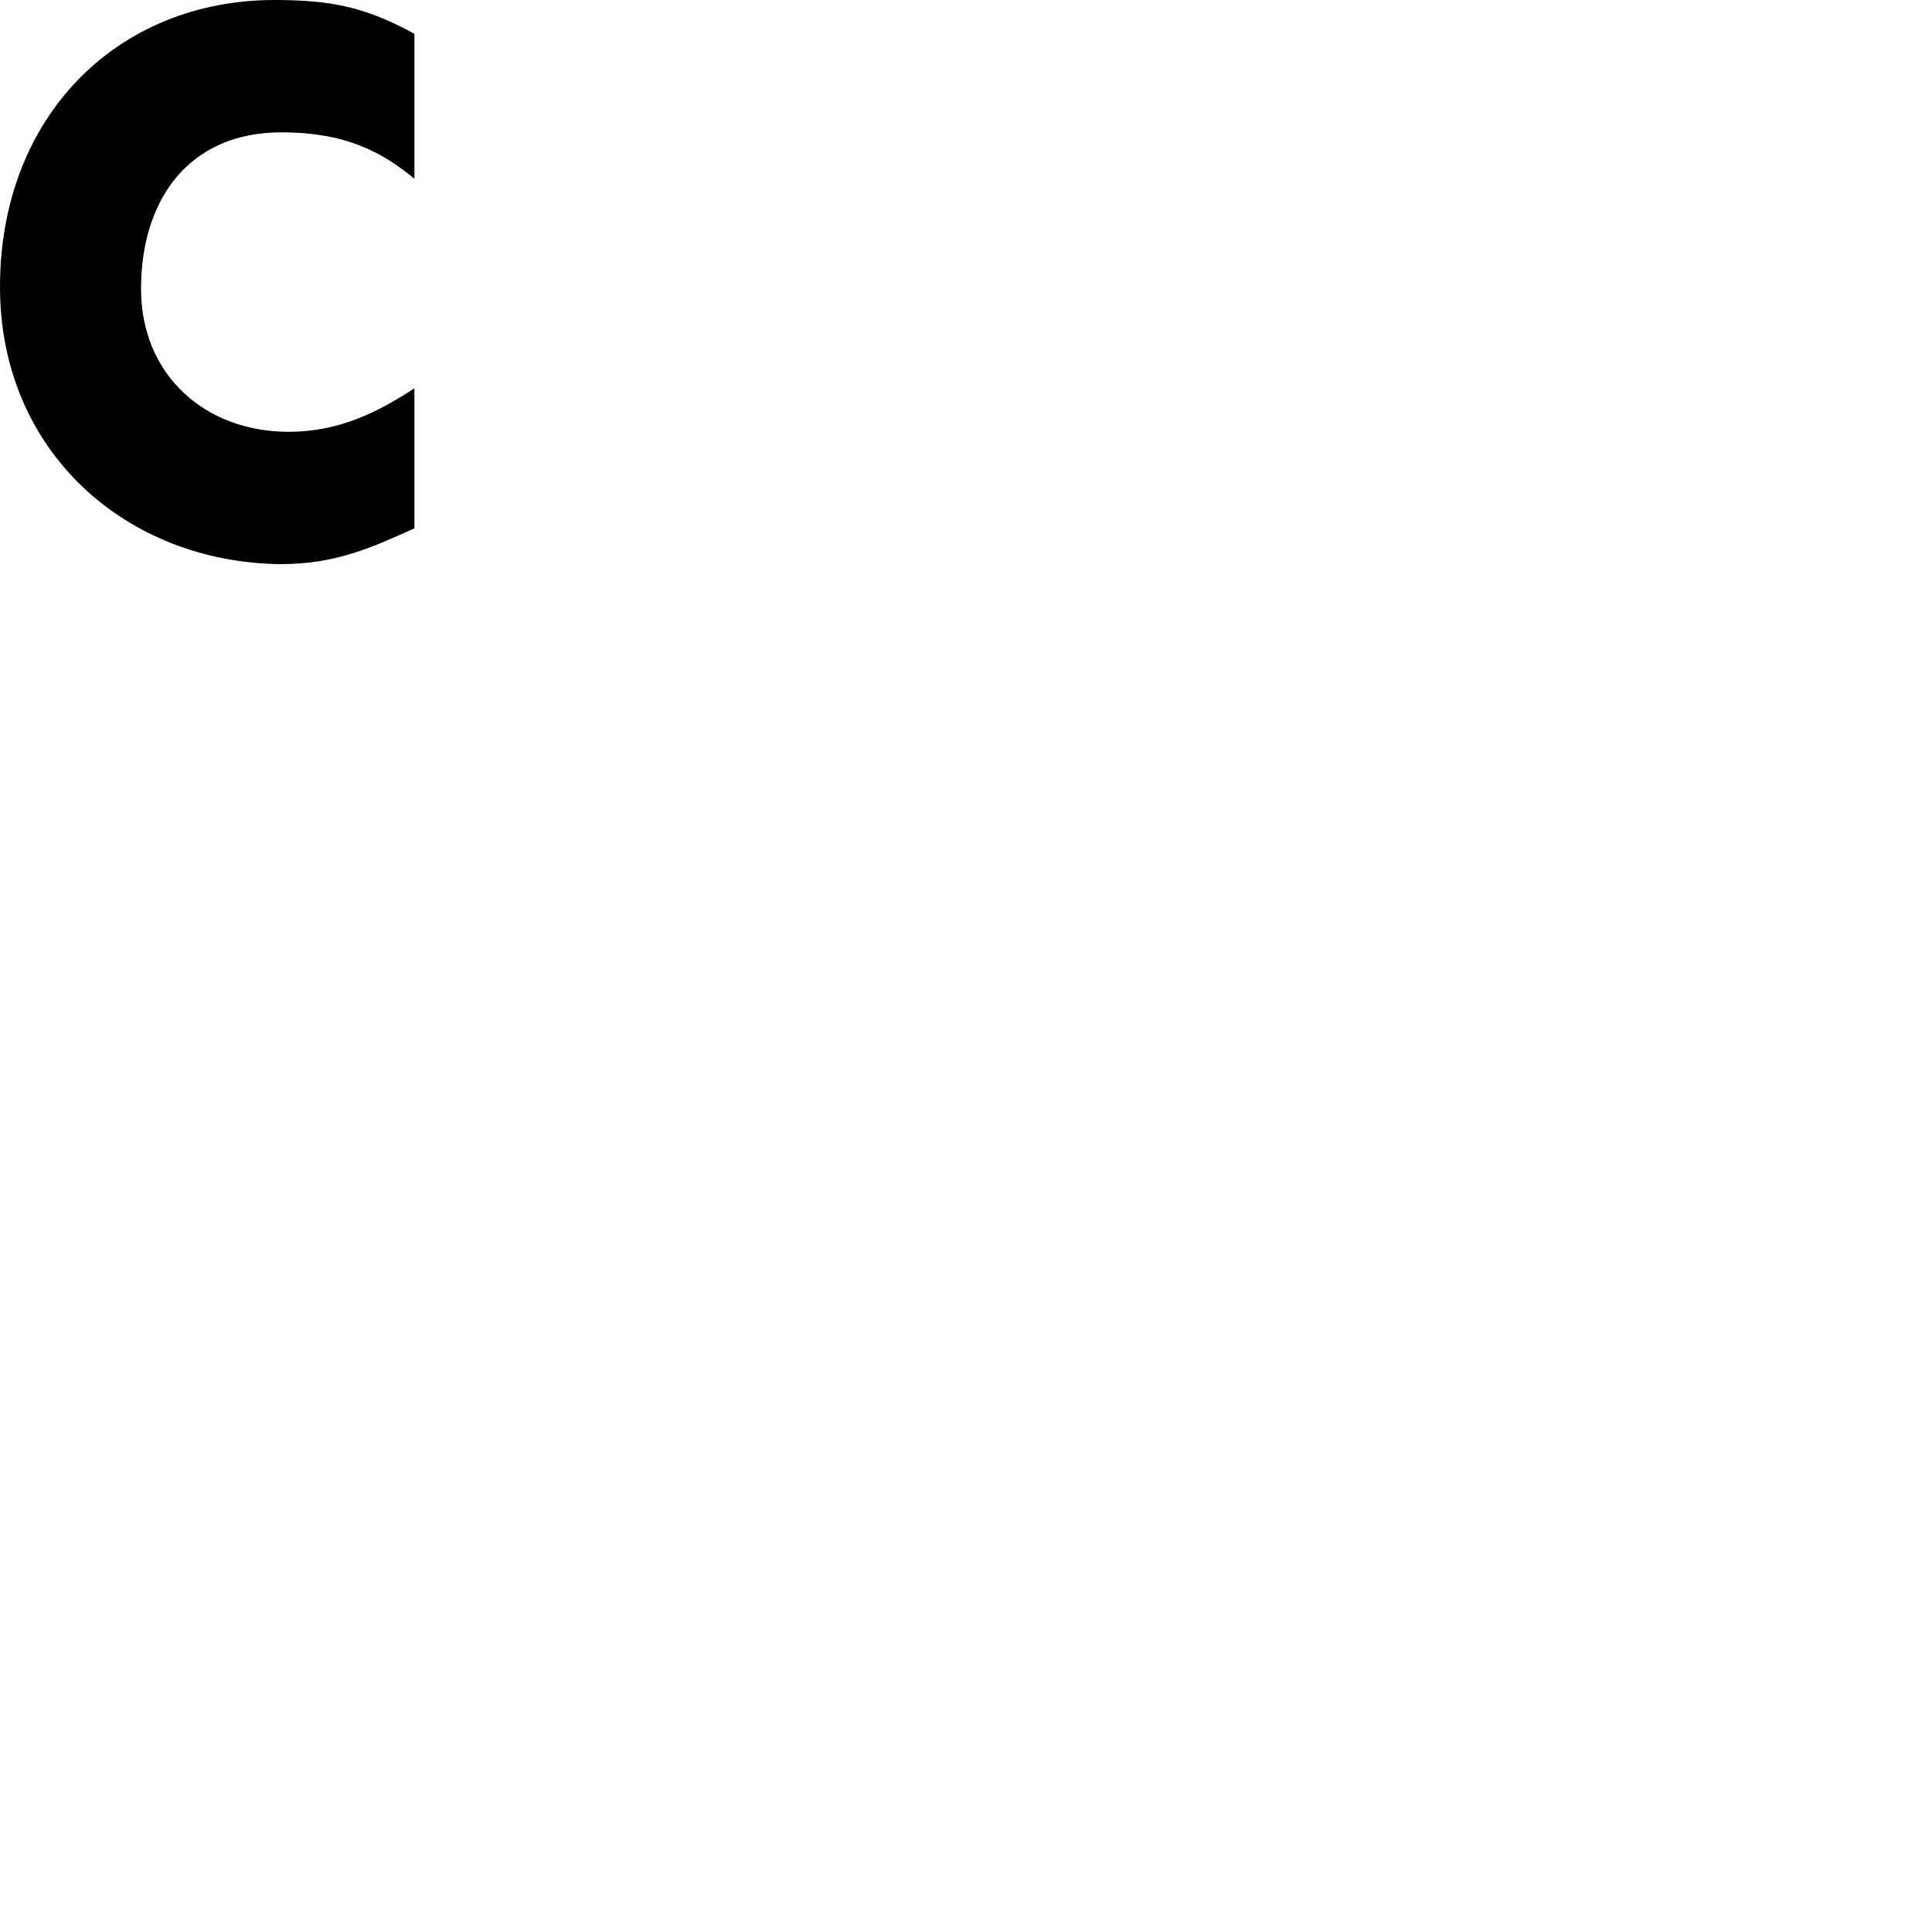 <?xml version="1.0" encoding="utf-8"?>
<!-- Generator: Adobe Illustrator 19.0.0, SVG Export Plug-In . SVG Version: 6.00 Build 0)  -->
<svg version="1.1" id="Layer_1" xmlns="http://www.w3.org/2000/svg" xmlns:xlink="http://www.w3.org/1999/xlink" x="0px" y="0px"
	 viewBox="0 0 200 200" style="enable-background:new 0 0 200 200;" xml:space="preserve">
<g>
	<path d="M0,29.7C0,12,12.2,0,28.4,0c5.8,0,9.4,0.7,14.5,3.5c0,0,0,8.5,0,15c-3.3-2.7-7-4.8-13.8-4.8c-9.4,0-14.5,6.8-14.5,16.2
		c0,8.9,6.6,14.8,15.3,14.8c5.3,0,9.3-2.1,13-4.5c0,0,0,11.7,0,14.5c-4.5,2-8.1,3.7-13.9,3.7C13,58.2,0,46.7,0,29.7z"/>
</g>
</svg>
